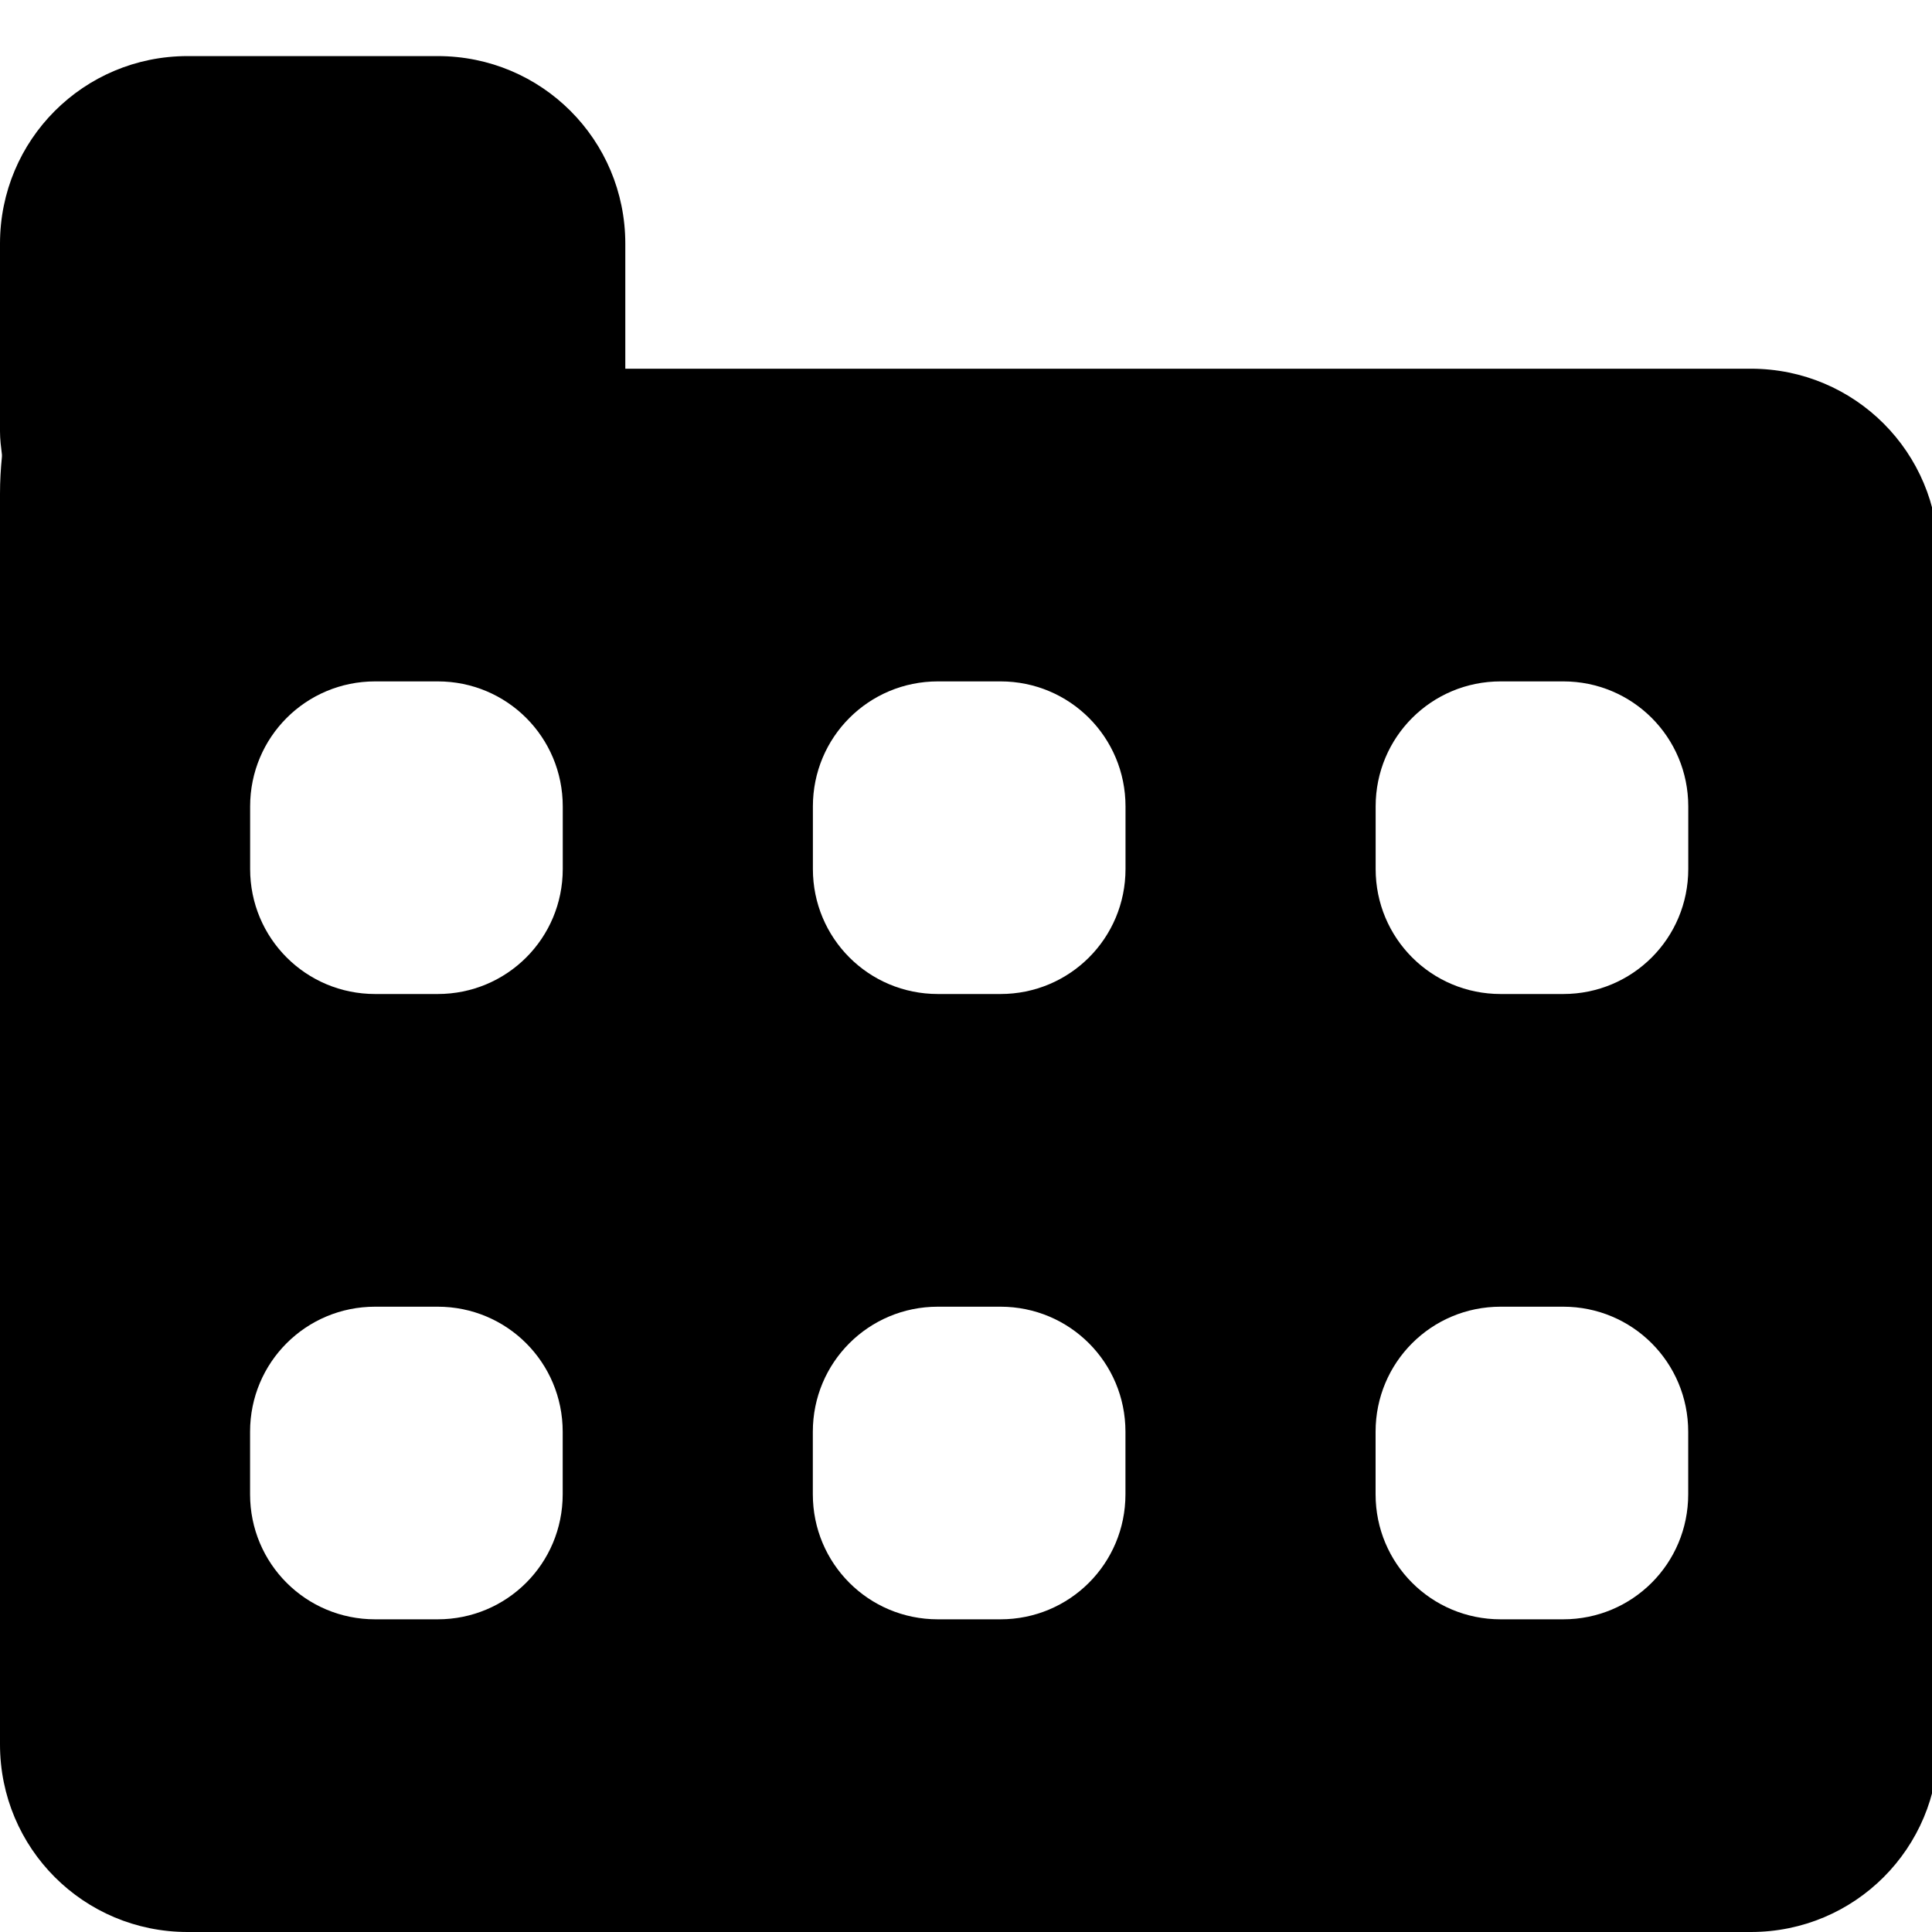 <?xml version="1.0" encoding="UTF-8" standalone="no"?>
<!-- Created with Inkscape (http://www.inkscape.org/) -->

<svg
   xmlns:dc="http://purl.org/dc/elements/1.1/"
   xmlns:cc="http://creativecommons.org/ns#"
   xmlns:rdf="http://www.w3.org/1999/02/22-rdf-syntax-ns#"
   xmlns:svg="http://www.w3.org/2000/svg"
   xmlns="http://www.w3.org/2000/svg"
   xmlns:sodipodi="http://sodipodi.sourceforge.net/DTD/sodipodi-0.dtd"
   xmlns:inkscape="http://www.inkscape.org/namespaces/inkscape"
   width="32"
   height="32"
   id="svg2"
   version="1.1"
   inkscape:version="0.48.2 r9819"
   sodipodi:docname="building5.svg">
  <defs
     id="defs4" />
  <sodipodi:namedview
     id="base"
     pagecolor="#ffffff"
     bordercolor="#666666"
     borderopacity="1.0"
     inkscape:pageopacity="0.0"
     inkscape:pageshadow="2"
     inkscape:zoom="11.313708"
     inkscape:cx="11.945512"
     inkscape:cy="16.935621"
     inkscape:document-units="px"
     inkscape:current-layer="layer1"
     showgrid="true"
     fit-margin-top="0"
     fit-margin-left="0"
     fit-margin-right="0"
     fit-margin-bottom="0"
     inkscape:window-width="1635"
     inkscape:window-height="908"
     inkscape:window-x="112"
     inkscape:window-y="81"
     inkscape:window-maximized="0"
     inkscape:object-paths="true"
     inkscape:object-nodes="true">
    <inkscape:grid
       type="xygrid"
       id="grid2985"
       empspacing="5"
       visible="true"
       enabled="true"
       snapvisiblegridlinesonly="true" />
  </sodipodi:namedview>
  <g
     inkscape:label="Layer 1"
     inkscape:groupmode="layer"
     id="layer1"
     transform="translate(-30,-425.362)">
    <path
       style="color:#000000;fill:#000000;fill-opacity:1;fill-rule:nonzero;stroke:none;stroke-width:2;marker:none;visibility:visible;display:inline;overflow:visible;enable-background:accumulate"
       d="M 33.107,426.291 C 31.386,426.291 30,427.677 30,429.398 l 0,3.107 c 0,0.136 0.016,0.257 0.032,0.388 -0.001,0.011 0.001,0.021 0,0.032 C 30.012,433.128 30,433.326 30,433.541 l 0,1.036 0,2.071 0,17.607 c 0,1.721 1.386,3.107 3.107,3.107 l 25.893,0 c 1.721,0 3.107,-1.386 3.107,-3.107 l 0,-19.679 c 0,-1.721 -1.386,-3.107 -3.107,-3.107 l -18.643,0 0,-2.071 c 0,-1.721 -1.386,-3.107 -3.107,-3.107 z m 3.107,10.357 1.036,0 c 1.148,0 2.071,0.924 2.071,2.071 l 0,1.036 c 0,1.148 -0.924,2.071 -2.071,2.071 l -1.036,0 c -1.148,0 -2.071,-0.924 -2.071,-2.071 l 0,-1.036 c 0,-1.148 0.924,-2.071 2.071,-2.071 z m 9.321,0 1.036,0 c 1.148,0 2.071,0.924 2.071,2.071 l 0,1.036 c 0,1.148 -0.924,2.071 -2.071,2.071 l -1.036,0 c -1.148,0 -2.071,-0.924 -2.071,-2.071 l 0,-1.036 c 0,-1.148 0.924,-2.071 2.071,-2.071 z m 9.321,0 1.036,0 c 1.148,0 2.071,0.924 2.071,2.071 l 0,1.036 c 0,1.148 -0.924,2.071 -2.071,2.071 l -1.036,0 c -1.148,0 -2.071,-0.924 -2.071,-2.071 l 0,-1.036 c 0,-1.148 0.924,-2.071 2.071,-2.071 z m -18.643,10.357 1.036,0 c 1.148,0 2.071,0.924 2.071,2.071 l 0,1.036 c 0,1.148 -0.924,2.071 -2.071,2.071 l -1.036,0 c -1.148,0 -2.071,-0.924 -2.071,-2.071 l 0,-1.036 c 0,-1.148 0.924,-2.071 2.071,-2.071 z m 9.321,0 1.036,0 c 1.148,0 2.071,0.924 2.071,2.071 l 0,1.036 c 0,1.148 -0.924,2.071 -2.071,2.071 l -1.036,0 c -1.148,0 -2.071,-0.924 -2.071,-2.071 l 0,-1.036 c 0,-1.148 0.924,-2.071 2.071,-2.071 z m 9.321,0 1.036,0 c 1.148,0 2.071,0.924 2.071,2.071 l 0,1.036 c 0,1.148 -0.924,2.071 -2.071,2.071 l -1.036,0 c -1.148,0 -2.071,-0.924 -2.071,-2.071 l 0,-1.036 c 0,-1.148 0.924,-2.071 2.071,-2.071 z"
       id="rect4704-7-3"
       inkscape:connector-curvature="0"
       sodipodi:nodetypes="sssccsccsssssscsssssssssssssssssssssssssssssssssssssssssssssssssssssssss" />
  </g>
</svg>
